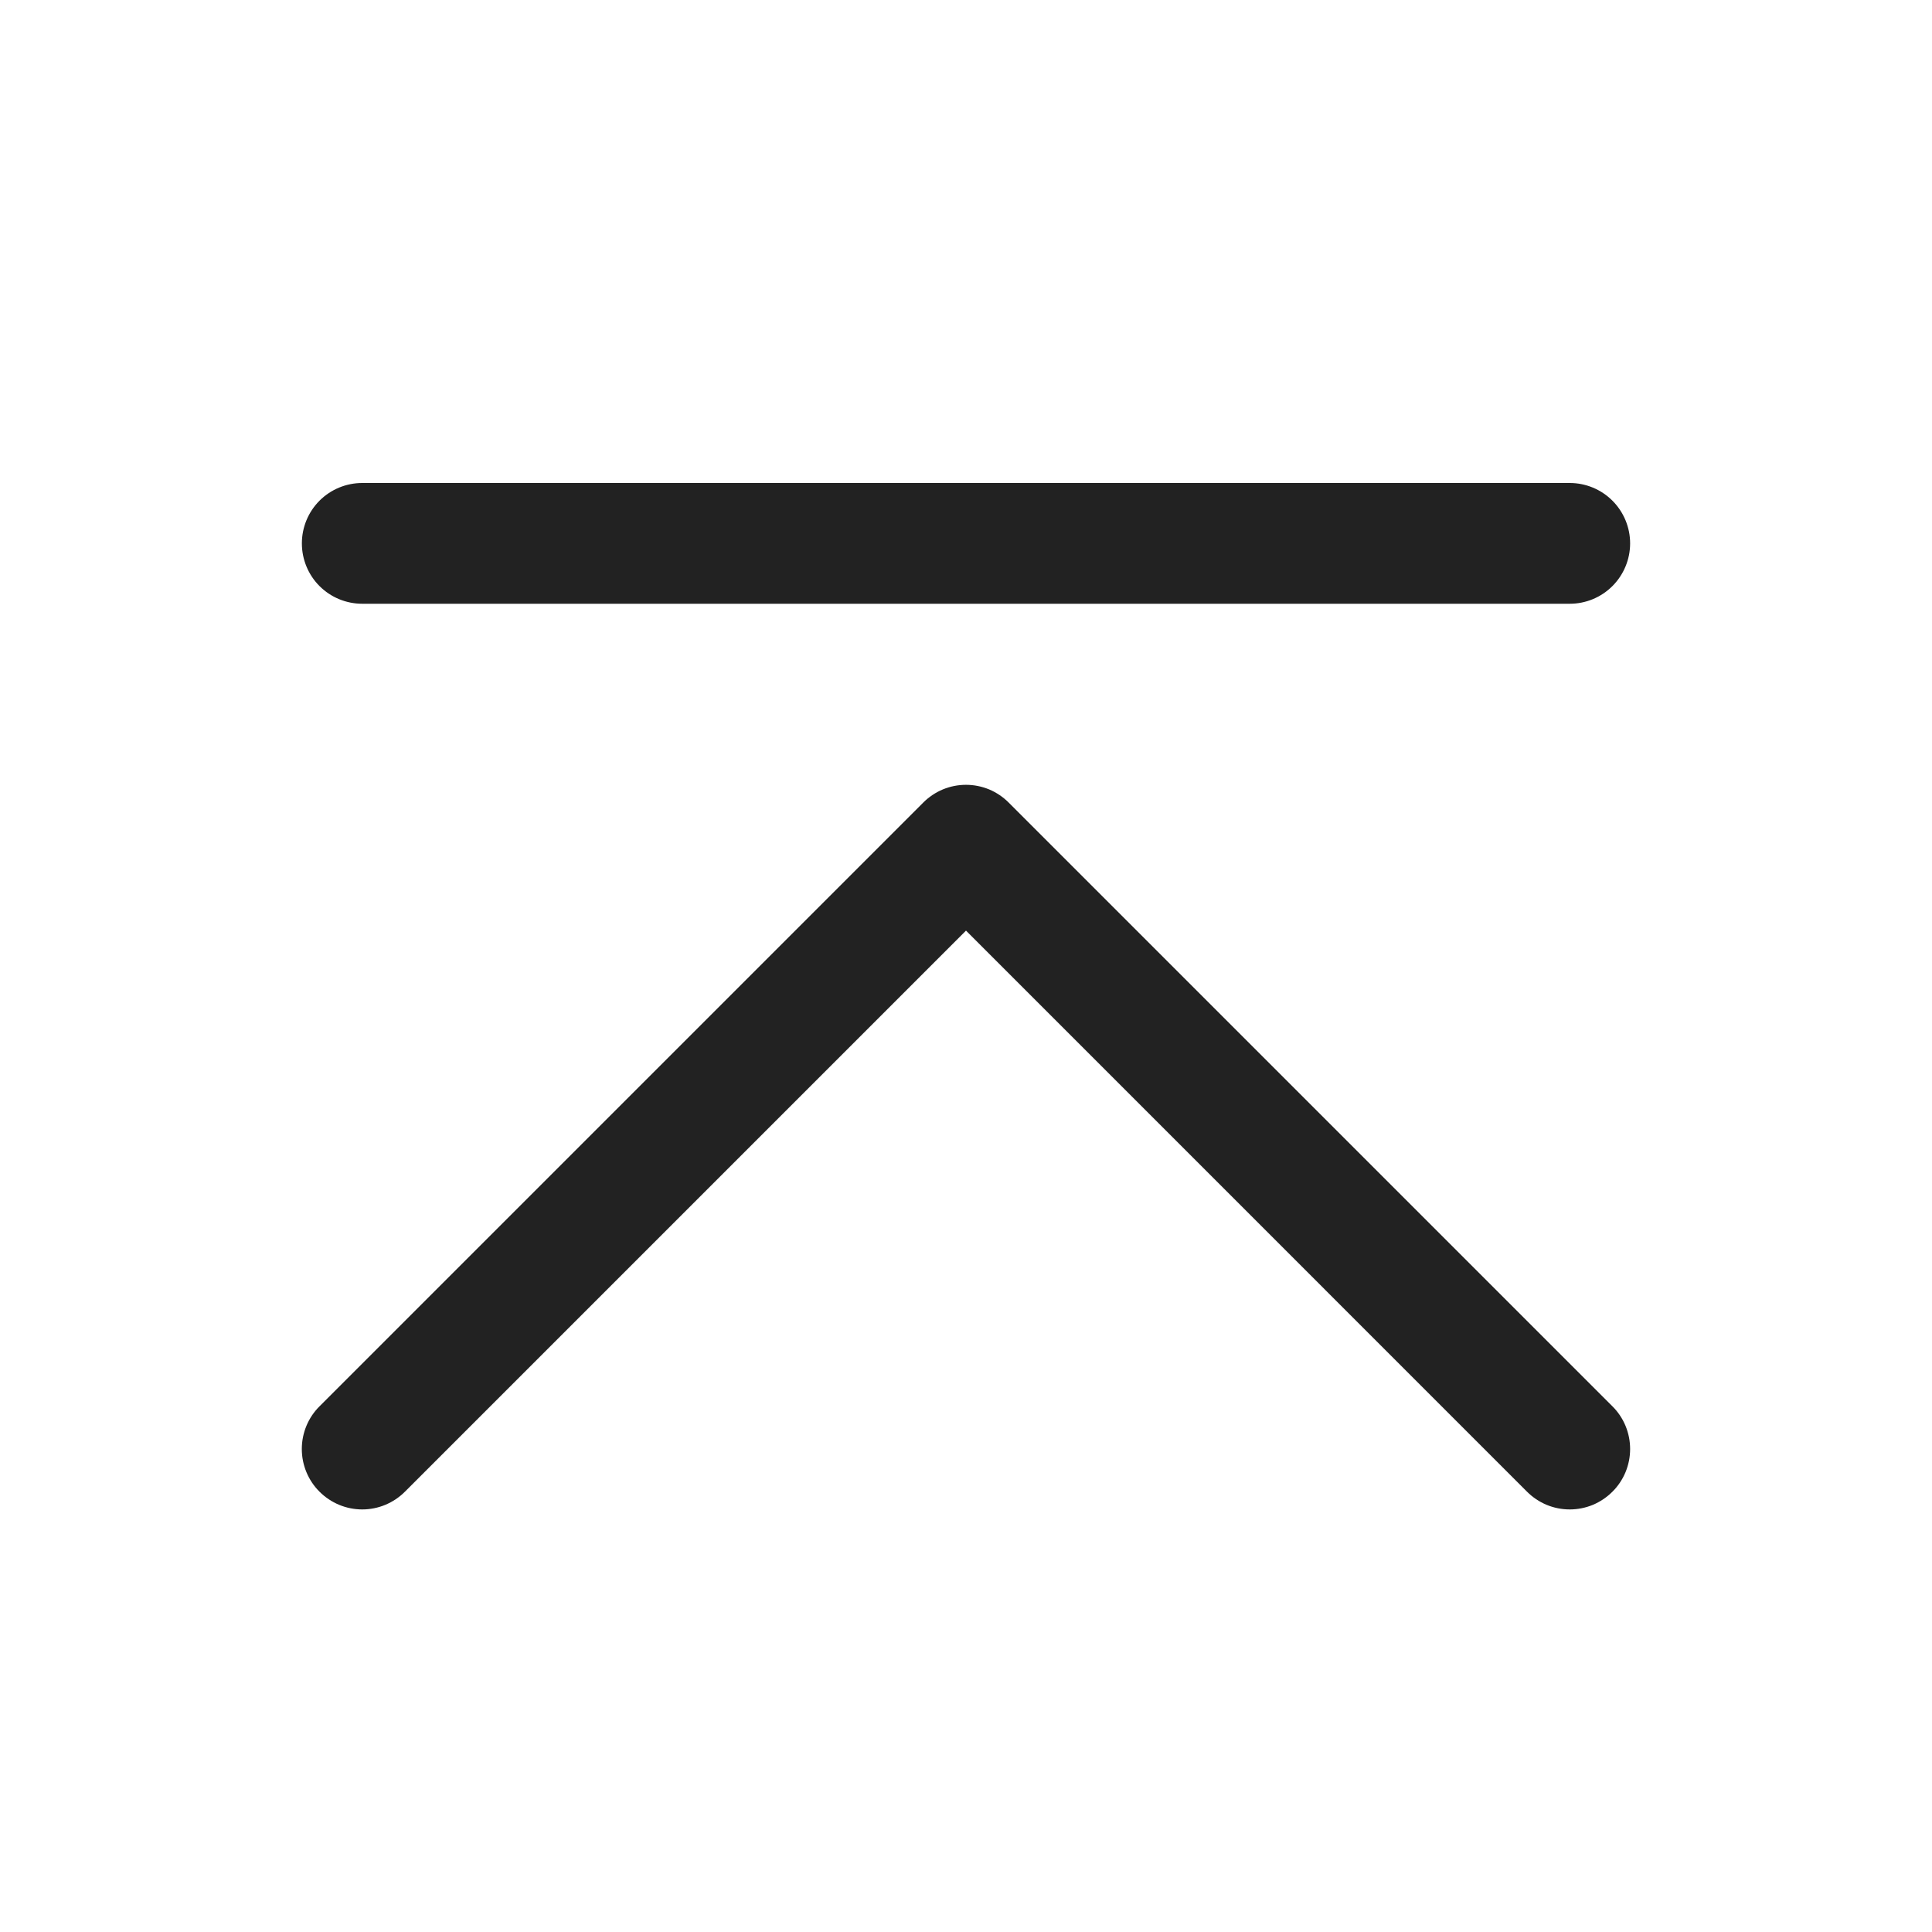 <svg width="32" height="32" viewBox="0 0 32 32" fill="none" xmlns="http://www.w3.org/2000/svg">
<path d="M26.707 24.707C26.614 24.8 26.504 24.874 26.383 24.925C26.261 24.975 26.131 25.001 26 25.001C25.868 25.001 25.738 24.975 25.617 24.925C25.495 24.874 25.385 24.8 25.292 24.707L16 15.414L6.707 24.707C6.519 24.895 6.265 25.001 6 25.001C5.734 25.001 5.48 24.895 5.292 24.707C5.104 24.52 4.999 24.265 4.999 24C4.999 23.735 5.104 23.48 5.292 23.293L15.292 13.293C15.385 13.2 15.495 13.126 15.617 13.075C15.738 13.025 15.868 12.999 16 12.999C16.131 12.999 16.261 13.025 16.383 13.075C16.504 13.126 16.614 13.2 16.707 13.293L26.707 23.293C26.8 23.385 26.874 23.496 26.924 23.617C26.974 23.738 27 23.869 27 24C27 24.131 26.974 24.262 26.924 24.383C26.874 24.504 26.8 24.615 26.707 24.707ZM6 10H26C26.265 10 26.519 9.895 26.707 9.707C26.894 9.52 27 9.265 27 9C27 8.735 26.894 8.48 26.707 8.293C26.519 8.105 26.265 8 26 8H6C5.734 8 5.48 8.105 5.292 8.293C5.105 8.48 5 8.735 5 9C5 9.265 5.105 9.52 5.292 9.707C5.48 9.895 5.734 10 6 10Z" fill="#222222"/>
</svg>
